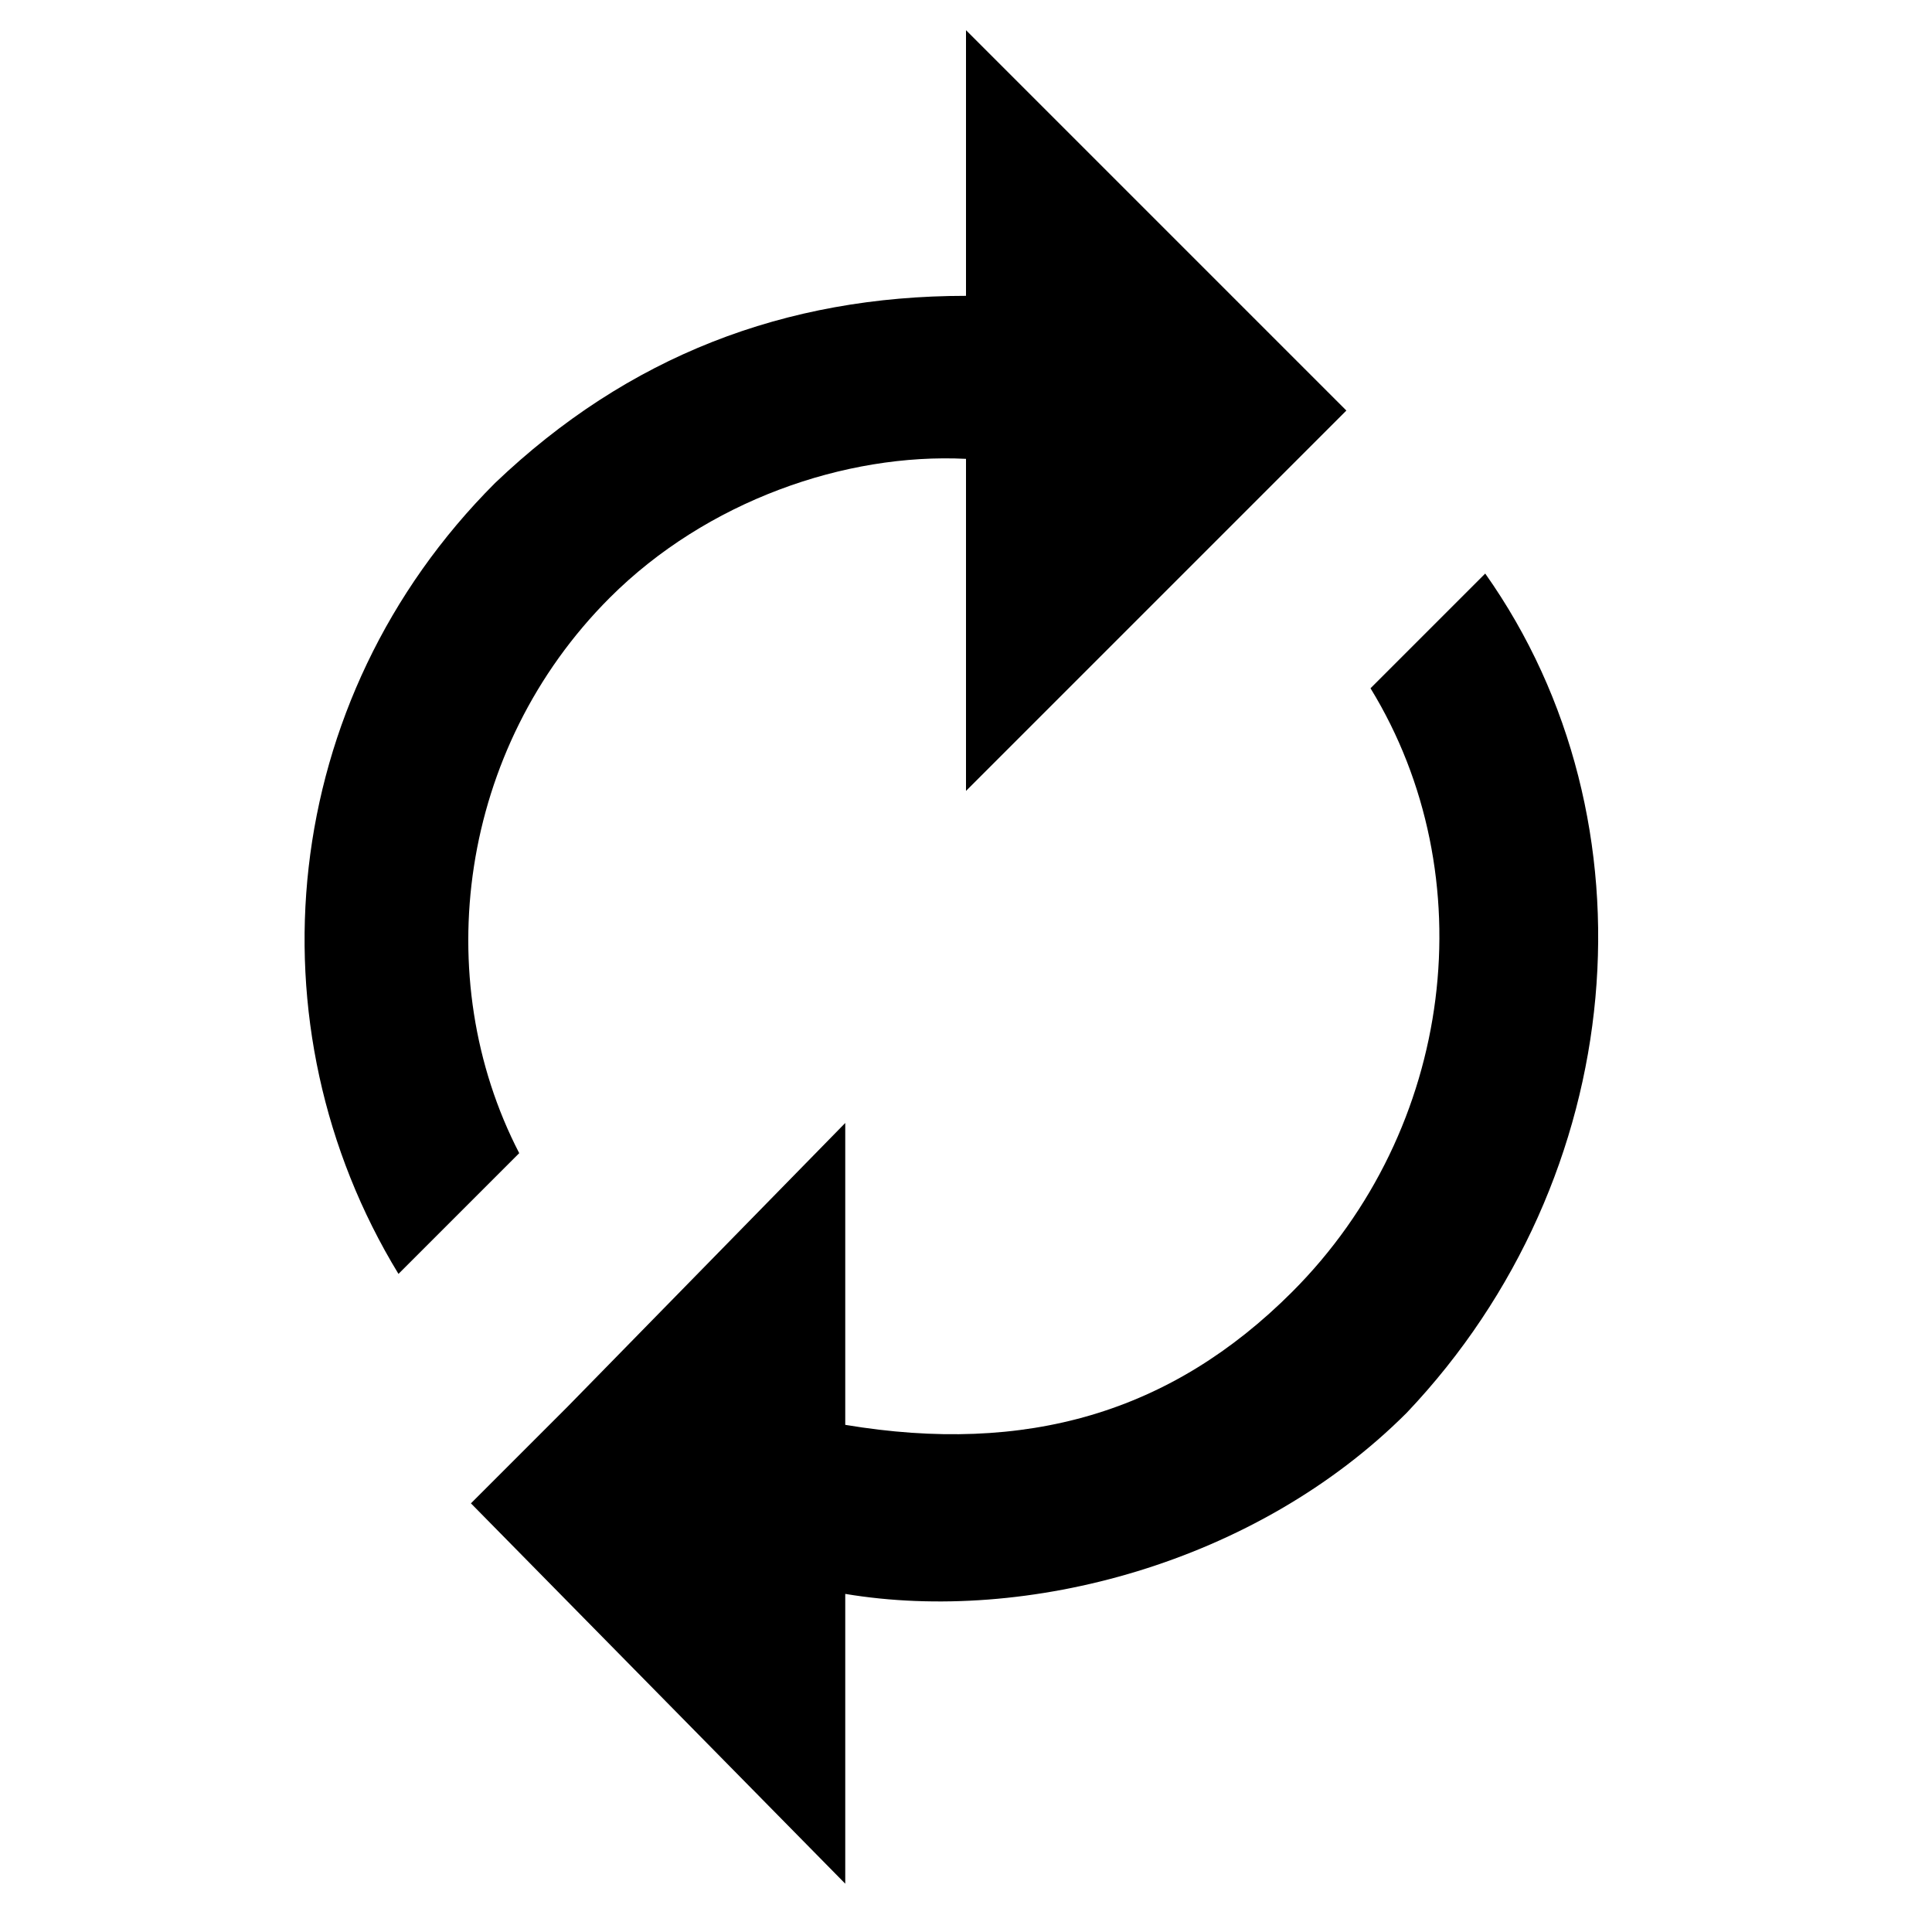 <?xml version="1.0" encoding="utf-8"?>
<!-- Generator: Adobe Illustrator 18.1.0, SVG Export Plug-In . SVG Version: 6.00 Build 0)  -->
<!DOCTYPE svg PUBLIC "-//W3C//DTD SVG 1.1//EN" "http://www.w3.org/Graphics/SVG/1.1/DTD/svg11.dtd">
<svg version="1.1" xmlns="http://www.w3.org/2000/svg" xmlns:xlink="http://www.w3.org/1999/xlink" x="0px" y="0px" width="32px"
	 height="32px" viewBox="0 0 32 32" enable-background="new 0 0 32 32" xml:space="preserve">
<g id="grid" display="none">
</g>
<g id="add">
	<g>
		<path d="M24.6,9.5l-1.9,1.9c1.9,3.1,1.4,7.3-1.3,10c-2,2-4.4,2.7-7.4,2.2v-5l-4.6,4.7l-1.6,1.6l6.2,6.3v-4.8c3,0.5,6.8-0.5,9.3-3
			C27,19.5,27.5,13.6,24.6,9.5z"/>
		<path d="M10.1,9.9C11.7,8.3,14,7.5,16,7.6v5.5l4.7-4.7l1.6-1.6L16,0.5v4.4c-3,0-5.6,1-7.8,3.1c-3.6,3.6-4.1,9-1.6,13.1l2-2
			C7.1,16.2,7.6,12.4,10.1,9.9z"/>
	</g>
</g>
</svg>
